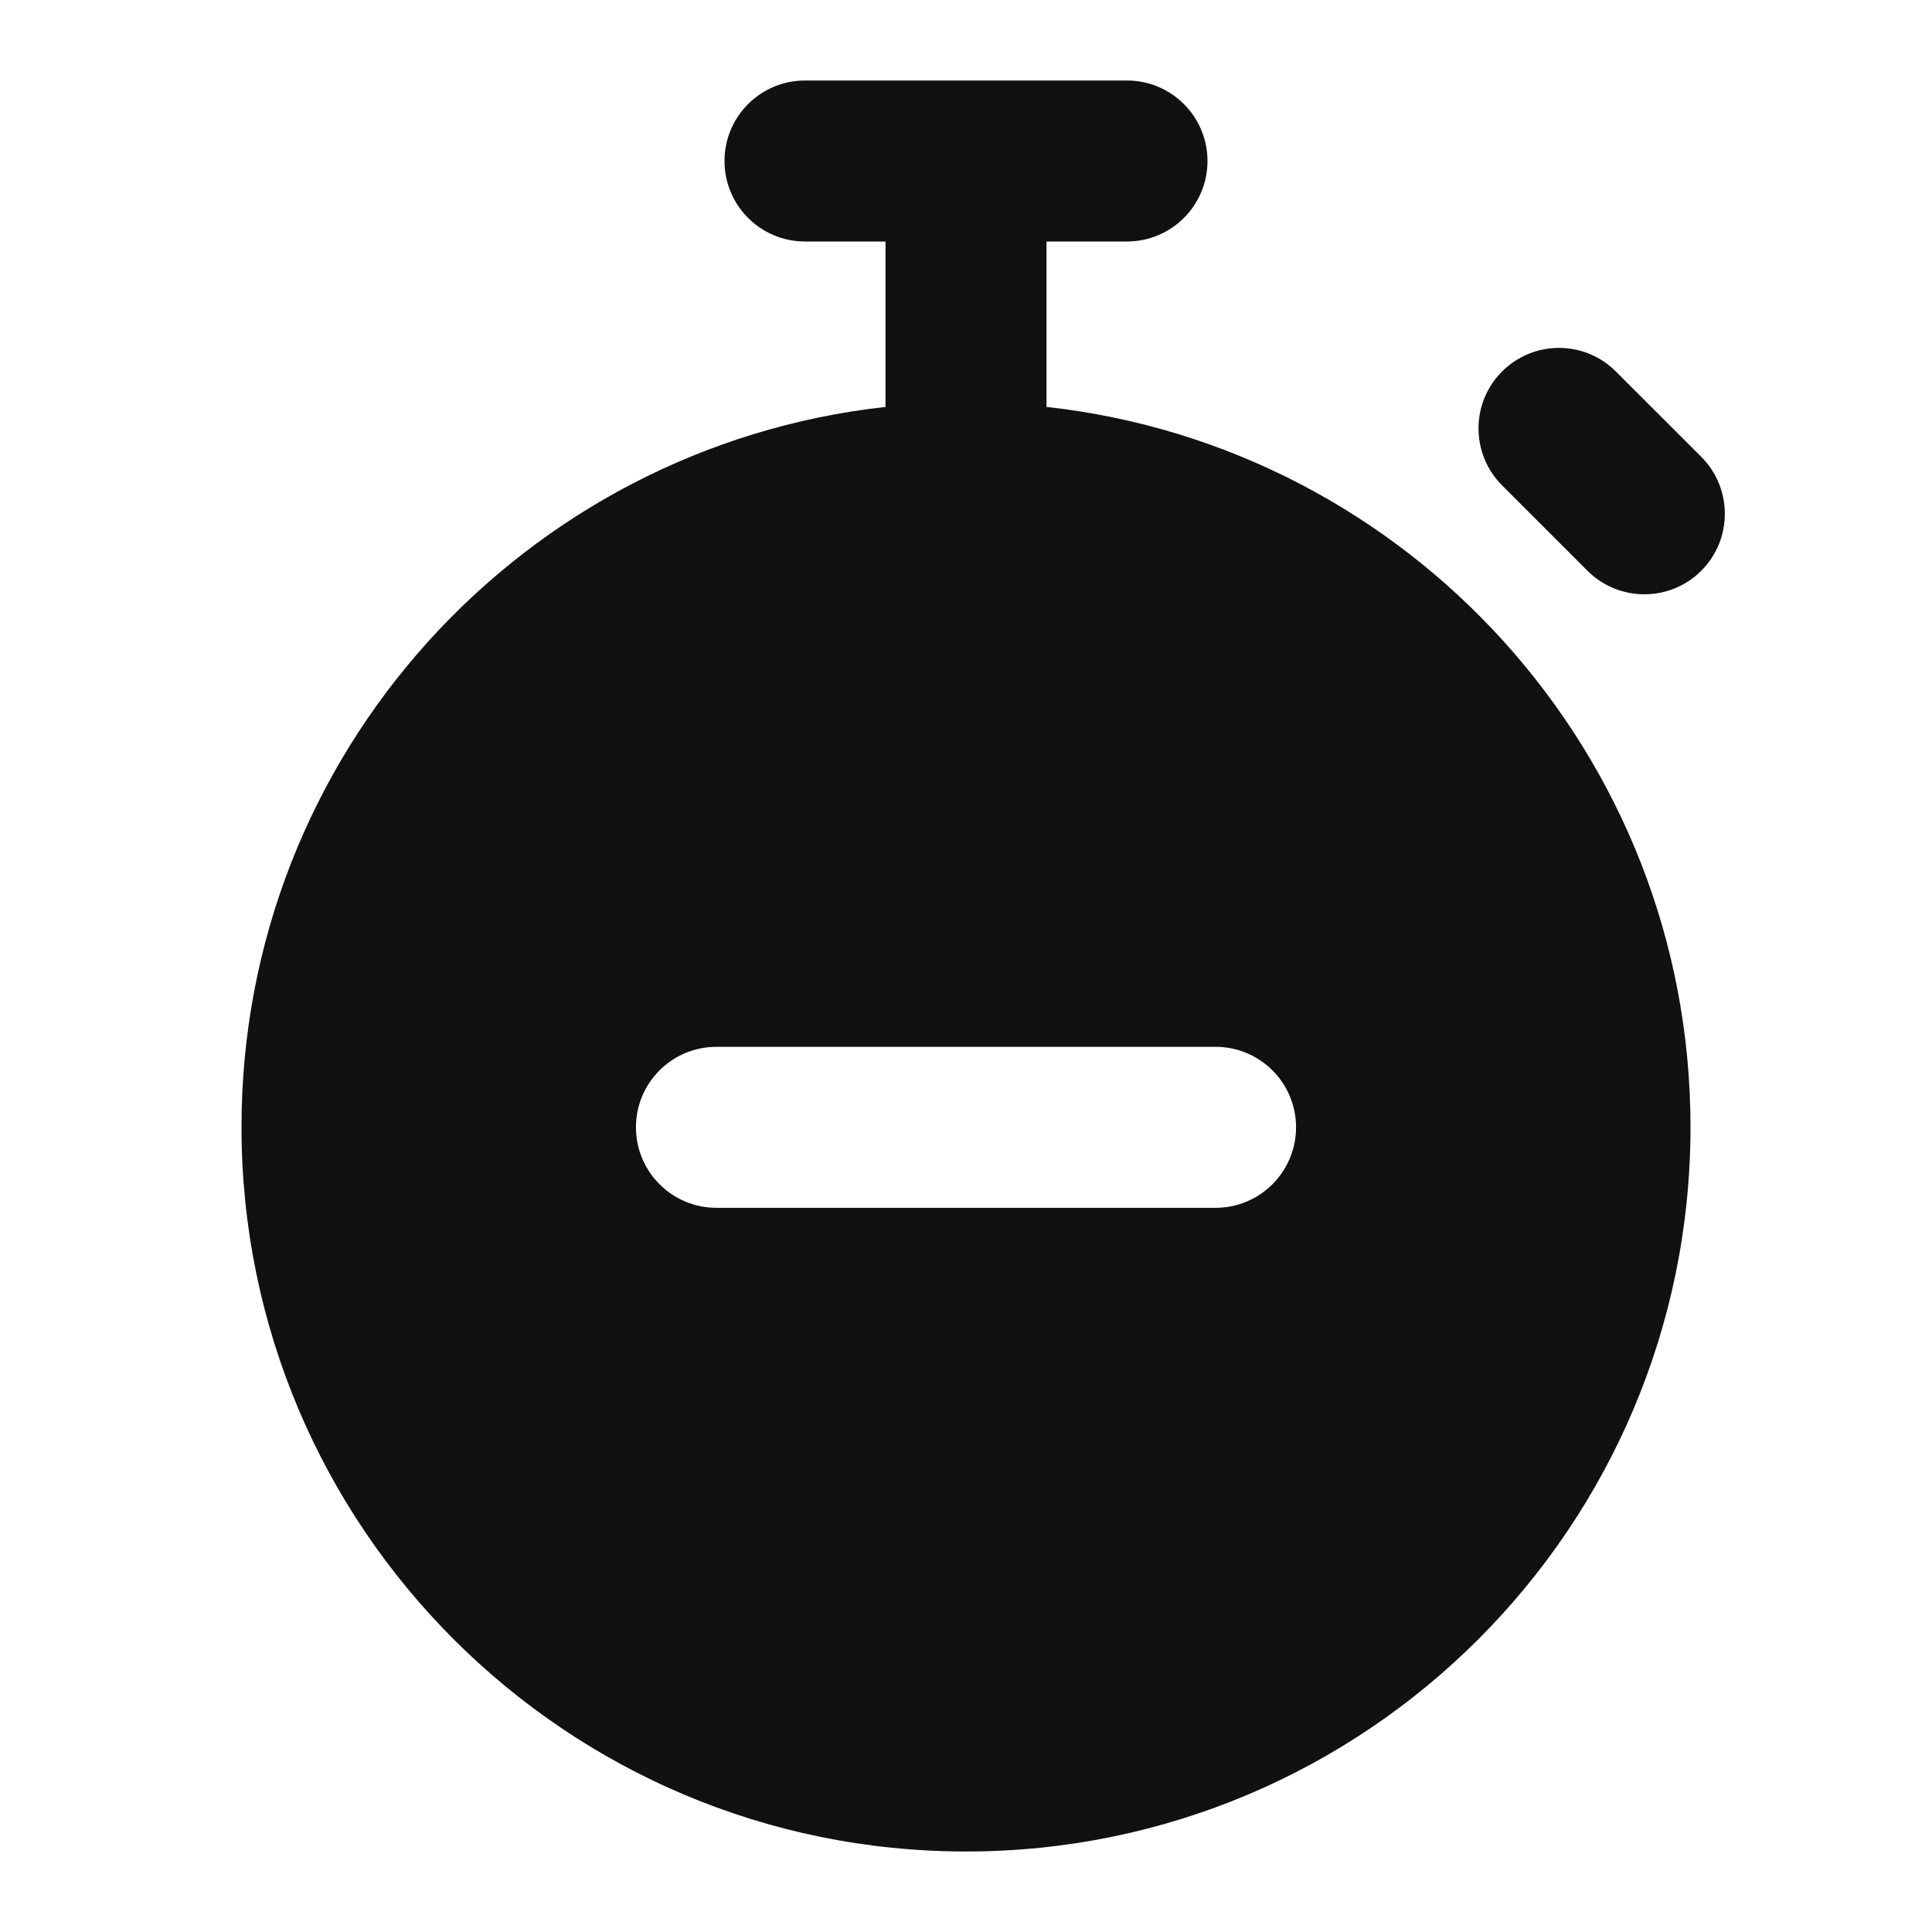<svg width="24" height="24" viewBox="0 0 24 24" fill="none" xmlns="http://www.w3.org/2000/svg">
<path fill-rule="evenodd" clip-rule="evenodd" d="M10 1C9.448 1 9 1.448 9 2C9 2.552 9.448 3 10 3H11V5.055C6.5 5.552 3 9.367 3 14C3 18.971 7.029 23 12 23C16.971 23 21 18.971 21 14C21 9.367 17.5 5.552 13 5.055V3H14C14.552 3 15 2.552 15 2C15 1.448 14.552 1 14 1H10ZM8.9 13.004C8.348 13.004 7.9 13.451 7.9 14.004C7.9 14.556 8.348 15.004 8.9 15.004H15.1C15.652 15.004 16.1 14.556 16.1 14.004C16.1 13.451 15.652 13.004 15.1 13.004H8.9Z" fill="#111111"/>
<path d="M20.073 4.615C19.683 4.224 19.05 4.224 18.659 4.615C18.269 5.005 18.269 5.638 18.659 6.029L19.72 7.09C20.11 7.48 20.744 7.48 21.134 7.09C21.524 6.699 21.524 6.066 21.134 5.675L20.073 4.615Z" fill="#111111"/>
</svg>
